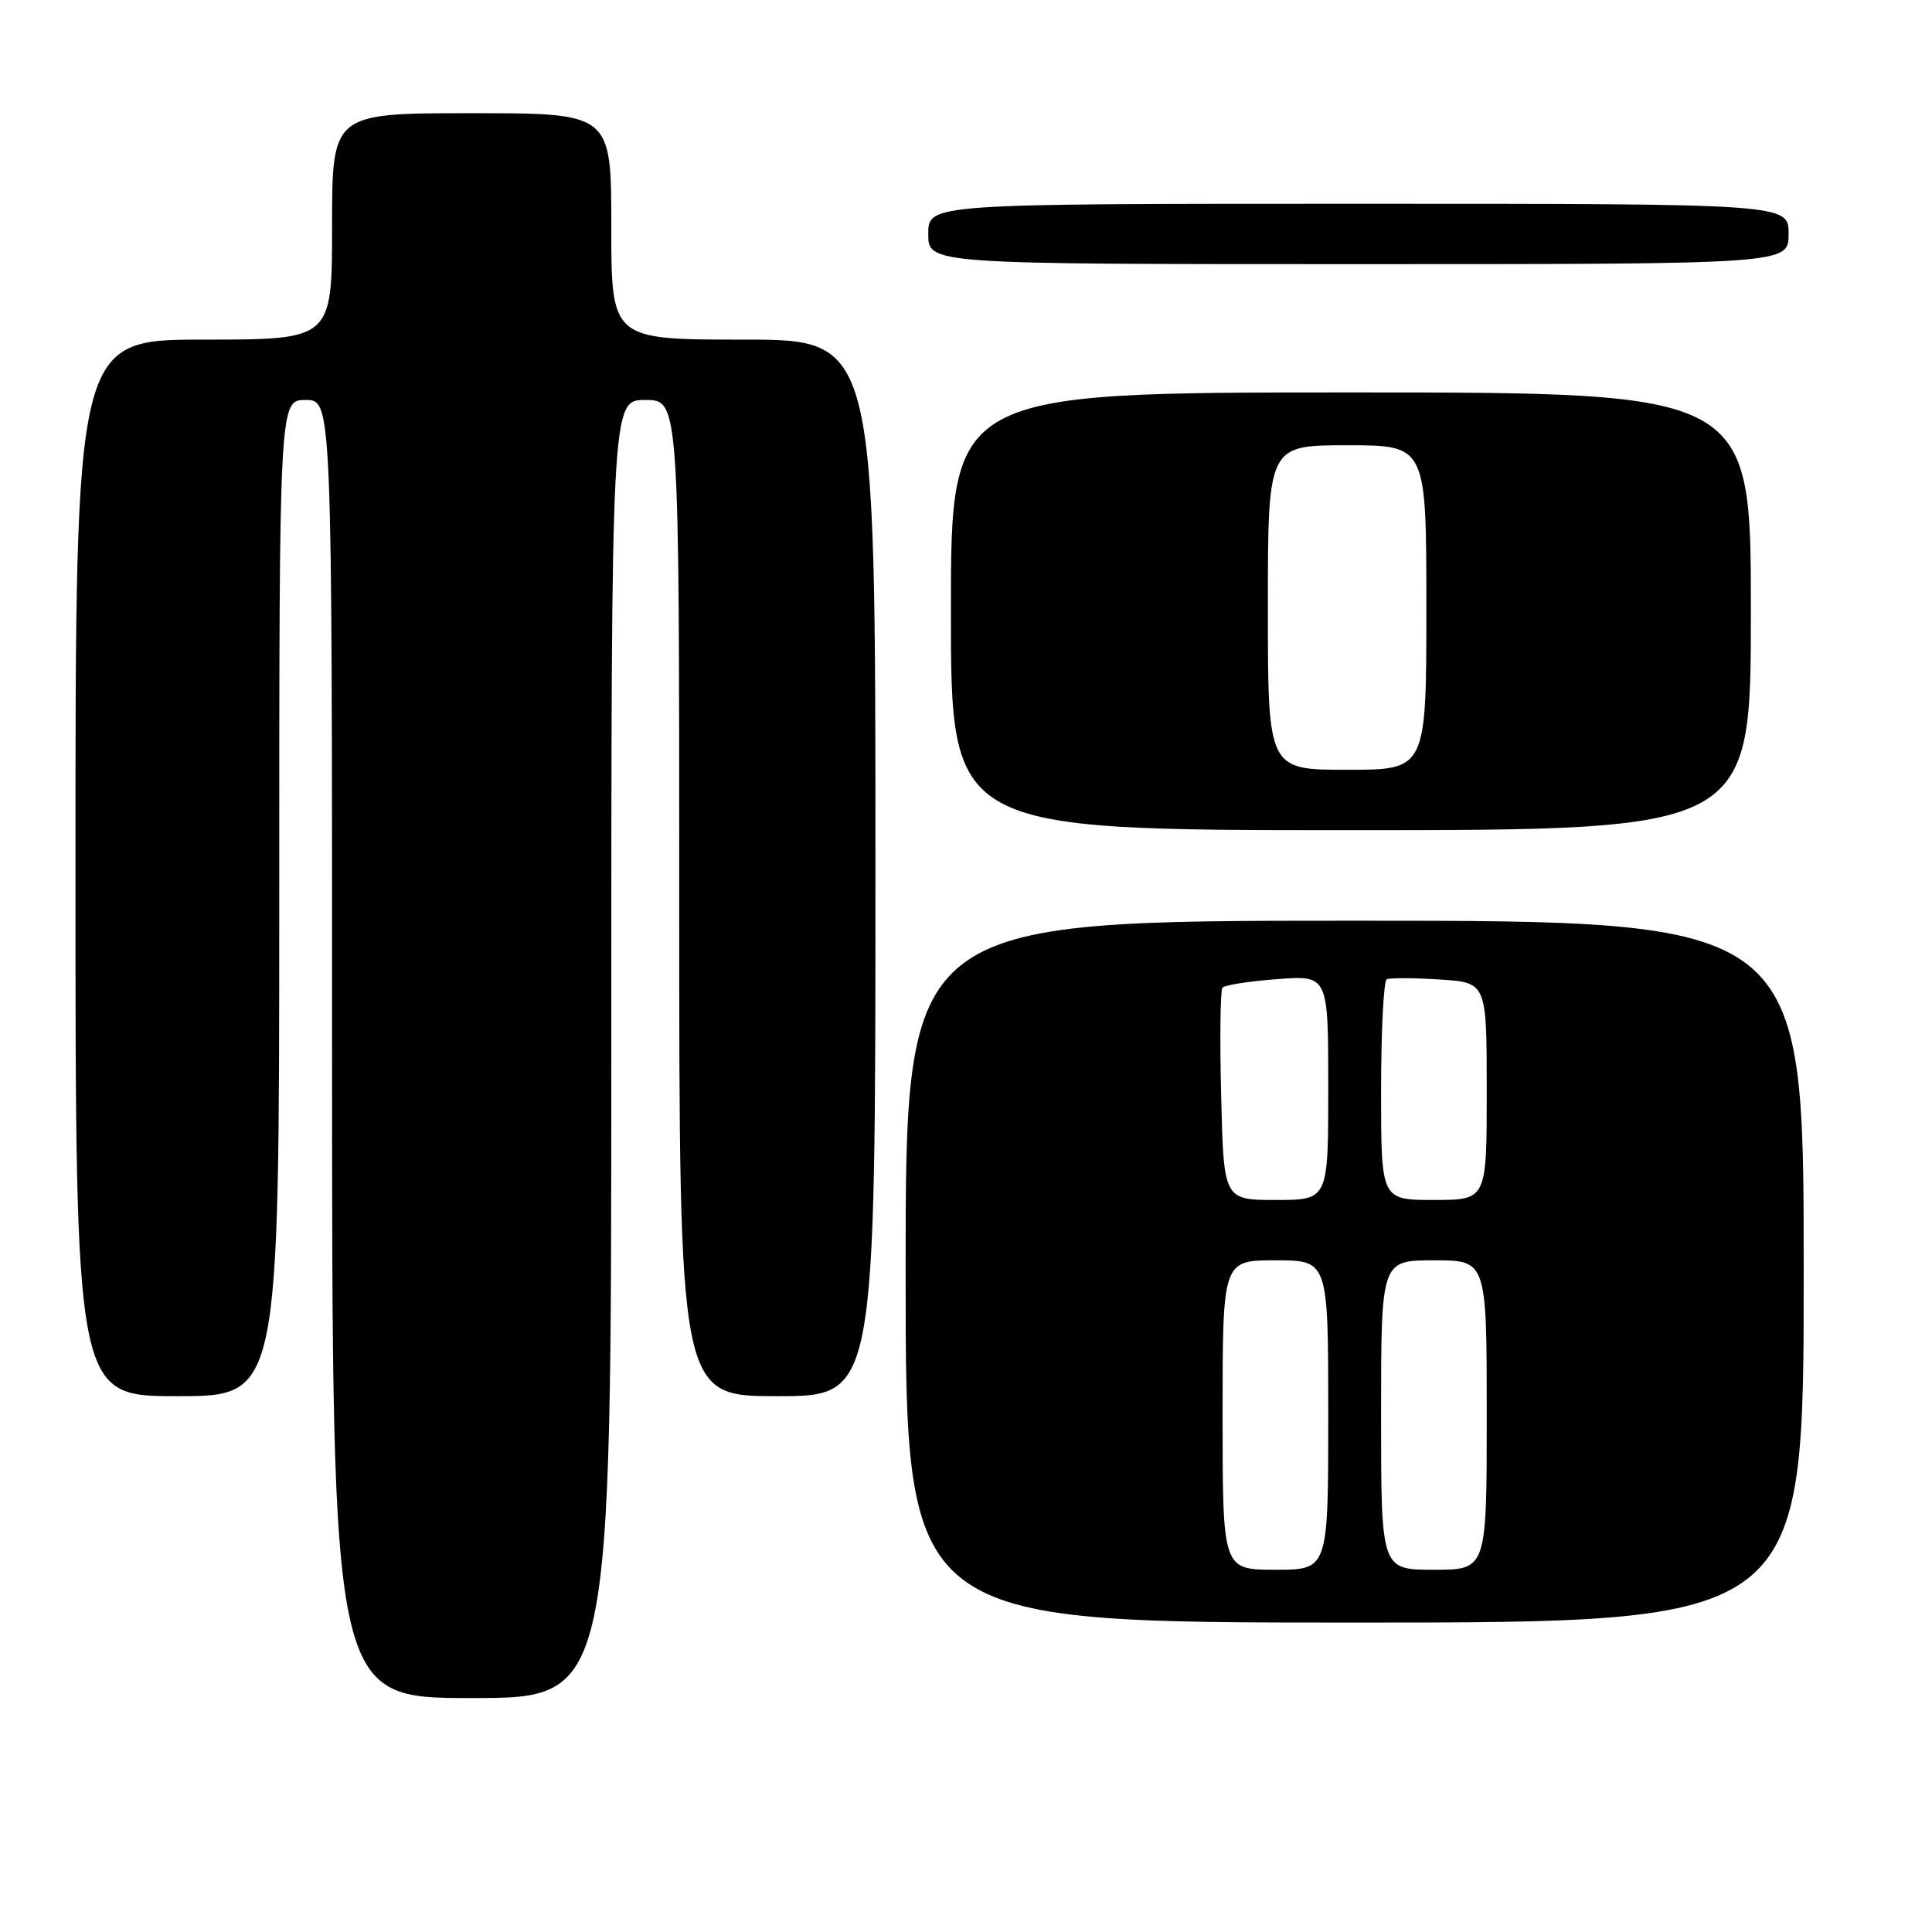 <?xml version="1.0" encoding="UTF-8" standalone="no"?>
<!DOCTYPE svg PUBLIC "-//W3C//DTD SVG 1.1//EN" "http://www.w3.org/Graphics/SVG/1.1/DTD/svg11.dtd" >
<svg xmlns="http://www.w3.org/2000/svg" xmlns:xlink="http://www.w3.org/1999/xlink" version="1.1" viewBox="0 0 256 256">
 <g >
 <path fill="currentColor"
d=" M 81.00 139.00 C 81.00 53.00 81.00 53.00 85.50 53.00 C 90.00 53.00 90.00 53.00 90.00 119.00 C 90.00 185.00 90.00 185.00 103.00 185.00 C 116.00 185.00 116.00 185.00 116.00 115.00 C 116.00 45.00 116.00 45.00 98.50 45.00 C 81.00 45.00 81.00 45.00 81.00 30.00 C 81.00 15.00 81.00 15.00 62.50 15.00 C 44.00 15.00 44.00 15.00 44.00 30.00 C 44.00 45.00 44.00 45.00 27.00 45.00 C 10.00 45.00 10.00 45.00 10.00 115.00 C 10.00 185.00 10.00 185.00 23.50 185.00 C 37.00 185.00 37.00 185.00 37.00 119.00 C 37.00 53.00 37.00 53.00 40.50 53.00 C 44.00 53.00 44.00 53.00 44.00 139.00 C 44.00 225.00 44.00 225.00 62.50 225.00 C 81.00 225.00 81.00 225.00 81.00 139.00 Z  M 239.00 168.50 C 239.00 122.00 239.00 122.00 179.50 122.00 C 120.00 122.00 120.00 122.00 120.00 168.50 C 120.00 215.00 120.00 215.00 179.50 215.00 C 239.00 215.00 239.00 215.00 239.00 168.50 Z  M 232.00 81.00 C 232.00 52.00 232.00 52.00 179.00 52.00 C 126.00 52.00 126.00 52.00 126.00 81.00 C 126.00 110.00 126.00 110.00 179.00 110.00 C 232.00 110.00 232.00 110.00 232.00 81.00 Z  M 237.00 31.00 C 237.00 27.00 237.00 27.00 180.00 27.00 C 123.00 27.00 123.00 27.00 123.00 31.00 C 123.00 35.00 123.00 35.00 180.00 35.00 C 237.00 35.00 237.00 35.00 237.00 31.00 Z  M 162.00 187.50 C 162.00 167.00 162.00 167.00 169.00 167.00 C 176.00 167.00 176.00 167.00 176.00 187.50 C 176.00 208.00 176.00 208.00 169.00 208.00 C 162.00 208.00 162.00 208.00 162.00 187.50 Z  M 183.00 187.50 C 183.00 167.00 183.00 167.00 190.00 167.00 C 197.00 167.00 197.00 167.00 197.00 187.50 C 197.00 208.00 197.00 208.00 190.00 208.00 C 183.00 208.00 183.00 208.00 183.00 187.50 Z  M 161.81 145.25 C 161.62 137.69 161.70 131.22 161.98 130.87 C 162.27 130.53 165.54 130.01 169.25 129.74 C 176.00 129.23 176.00 129.23 176.00 144.12 C 176.00 159.00 176.00 159.00 169.08 159.00 C 162.15 159.00 162.15 159.00 161.81 145.25 Z  M 183.00 144.56 C 183.00 136.62 183.34 129.96 183.75 129.76 C 184.16 129.56 187.31 129.57 190.75 129.79 C 197.00 130.18 197.00 130.18 197.00 144.59 C 197.00 159.00 197.00 159.00 190.00 159.00 C 183.00 159.00 183.00 159.00 183.00 144.56 Z  M 168.00 80.50 C 168.00 59.00 168.00 59.00 178.50 59.00 C 189.00 59.00 189.00 59.00 189.00 80.50 C 189.00 102.00 189.00 102.00 178.50 102.00 C 168.00 102.00 168.00 102.00 168.00 80.50 Z "/>
</g>
</svg>